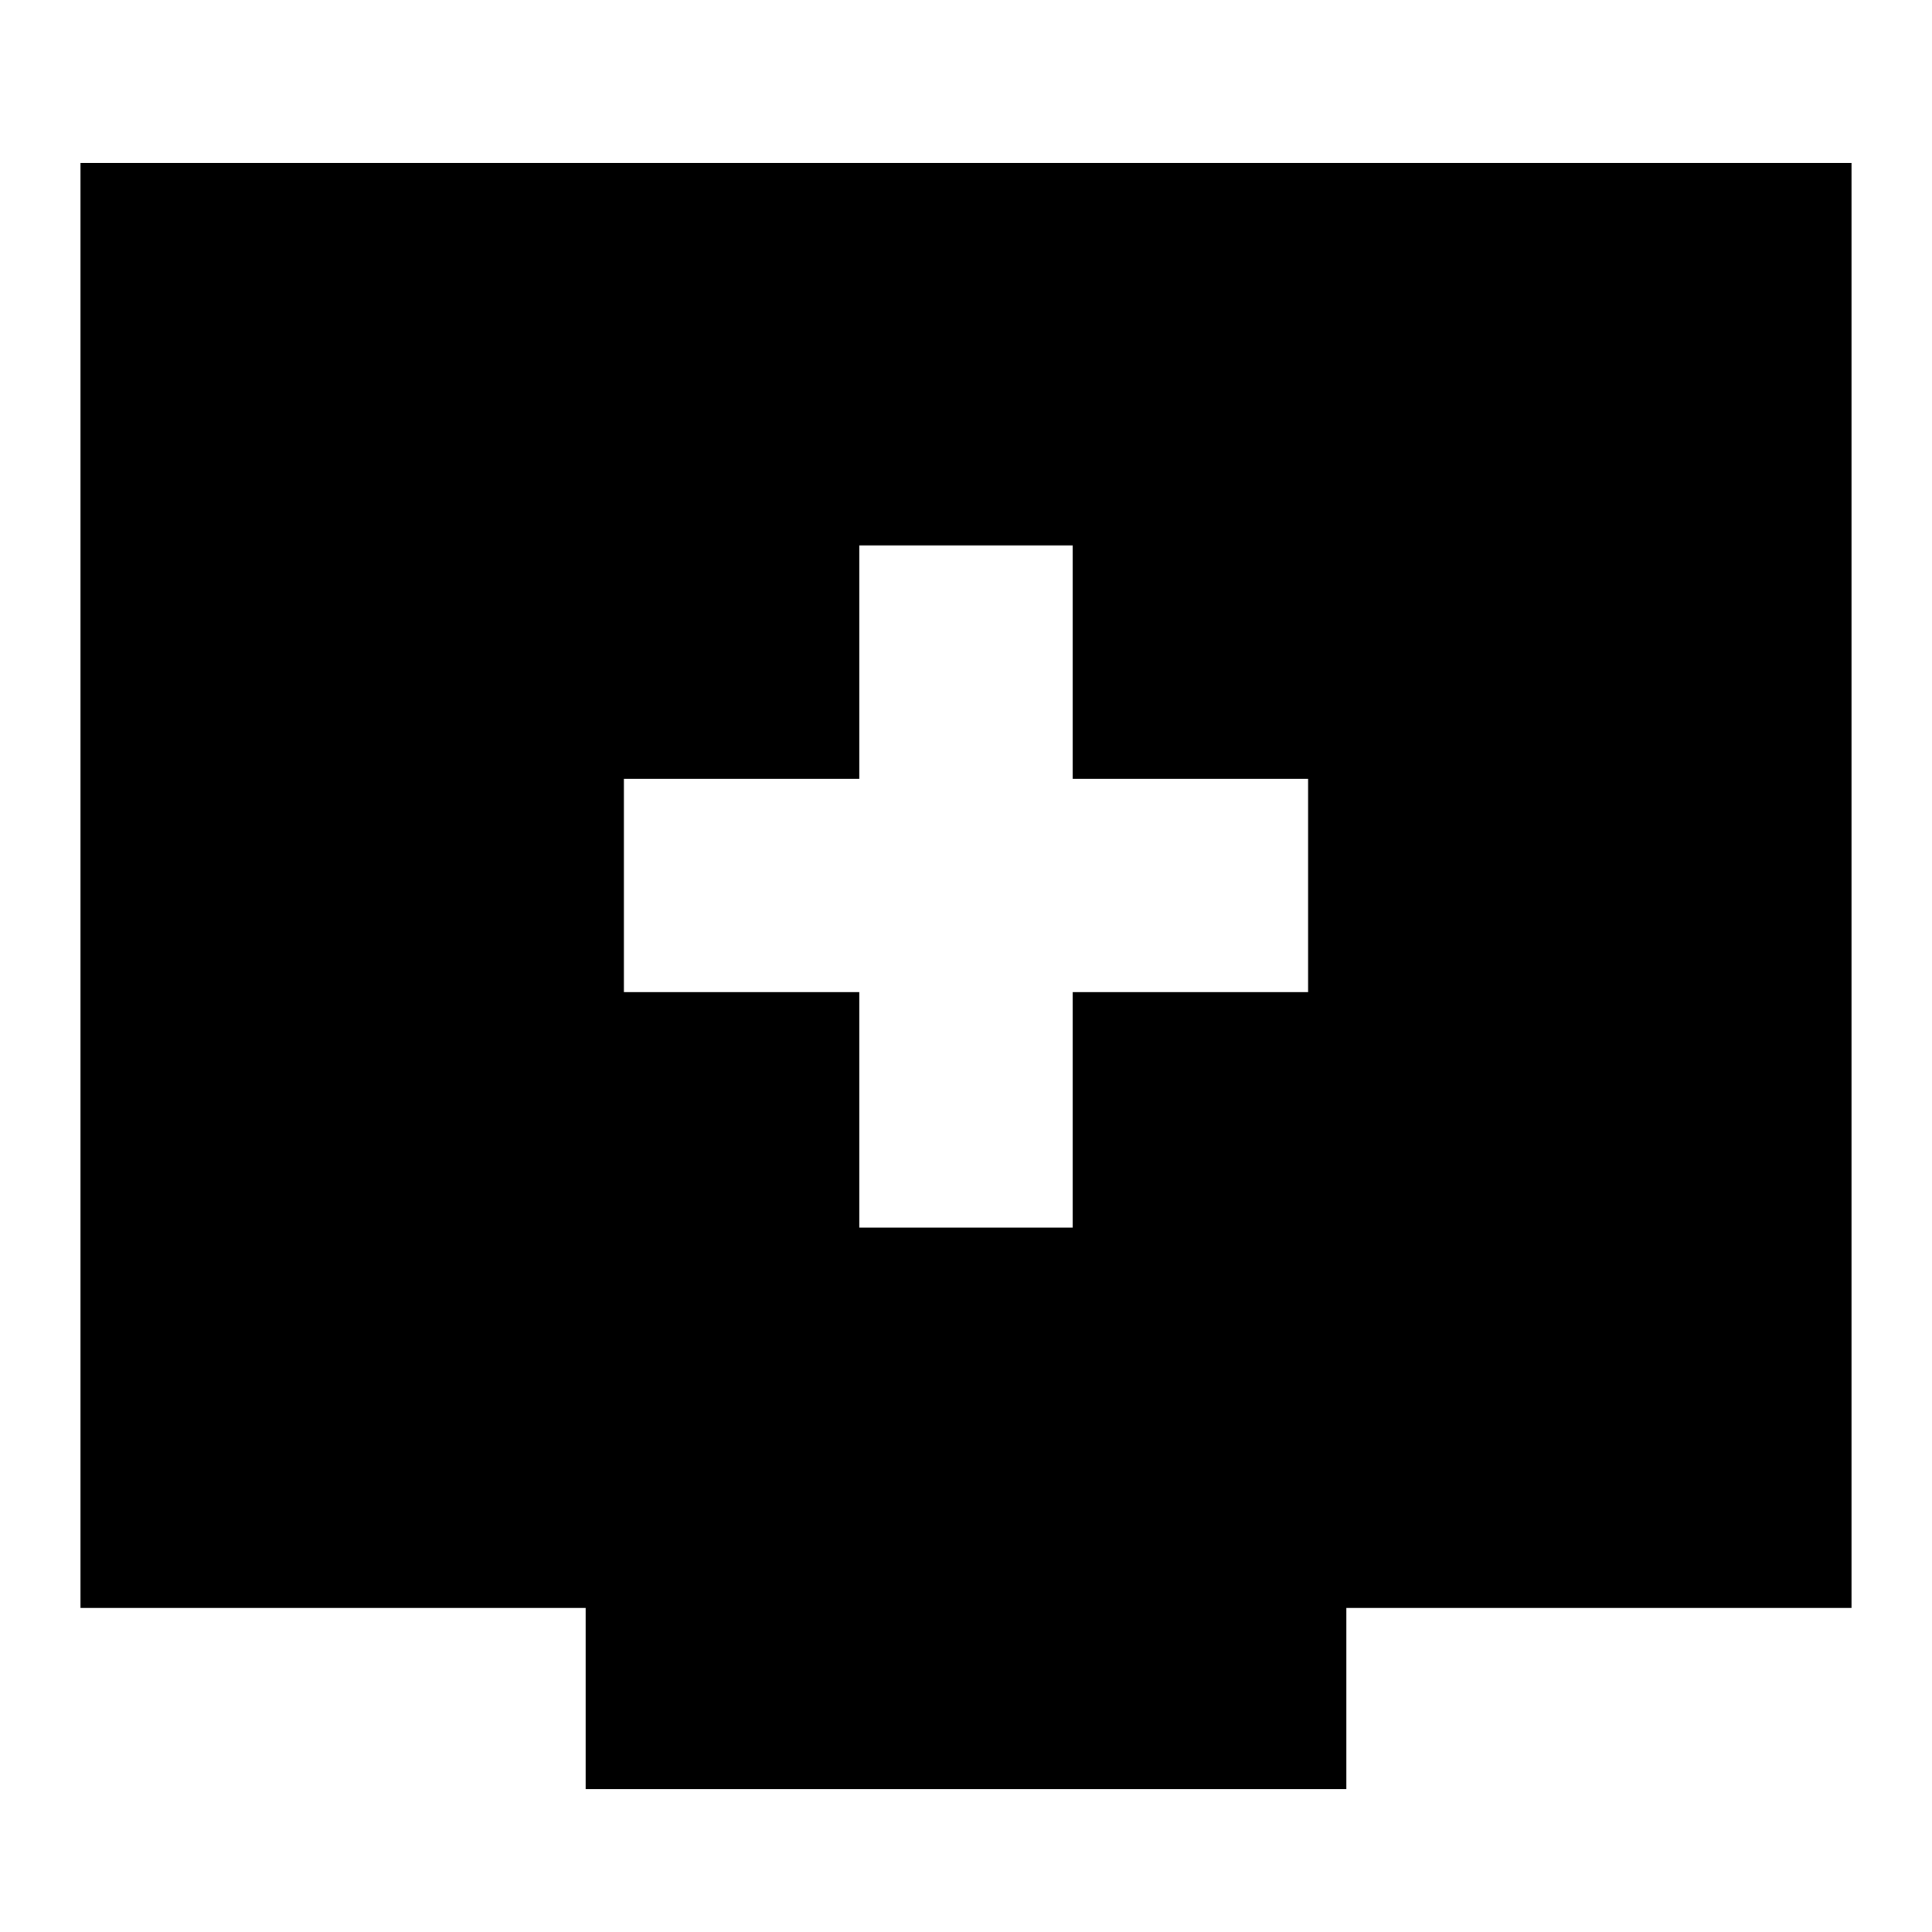 <svg xmlns="http://www.w3.org/2000/svg" height="24" width="24"><path d="M10.675 15.25h2.65v-2.925h2.925v-2.65h-2.925v-2.9h-2.65v2.9H7.75v2.65h2.925Zm-3.4 6.975v-2.25H1V2.025h22v17.95h-6.275v2.25Z"/></svg>